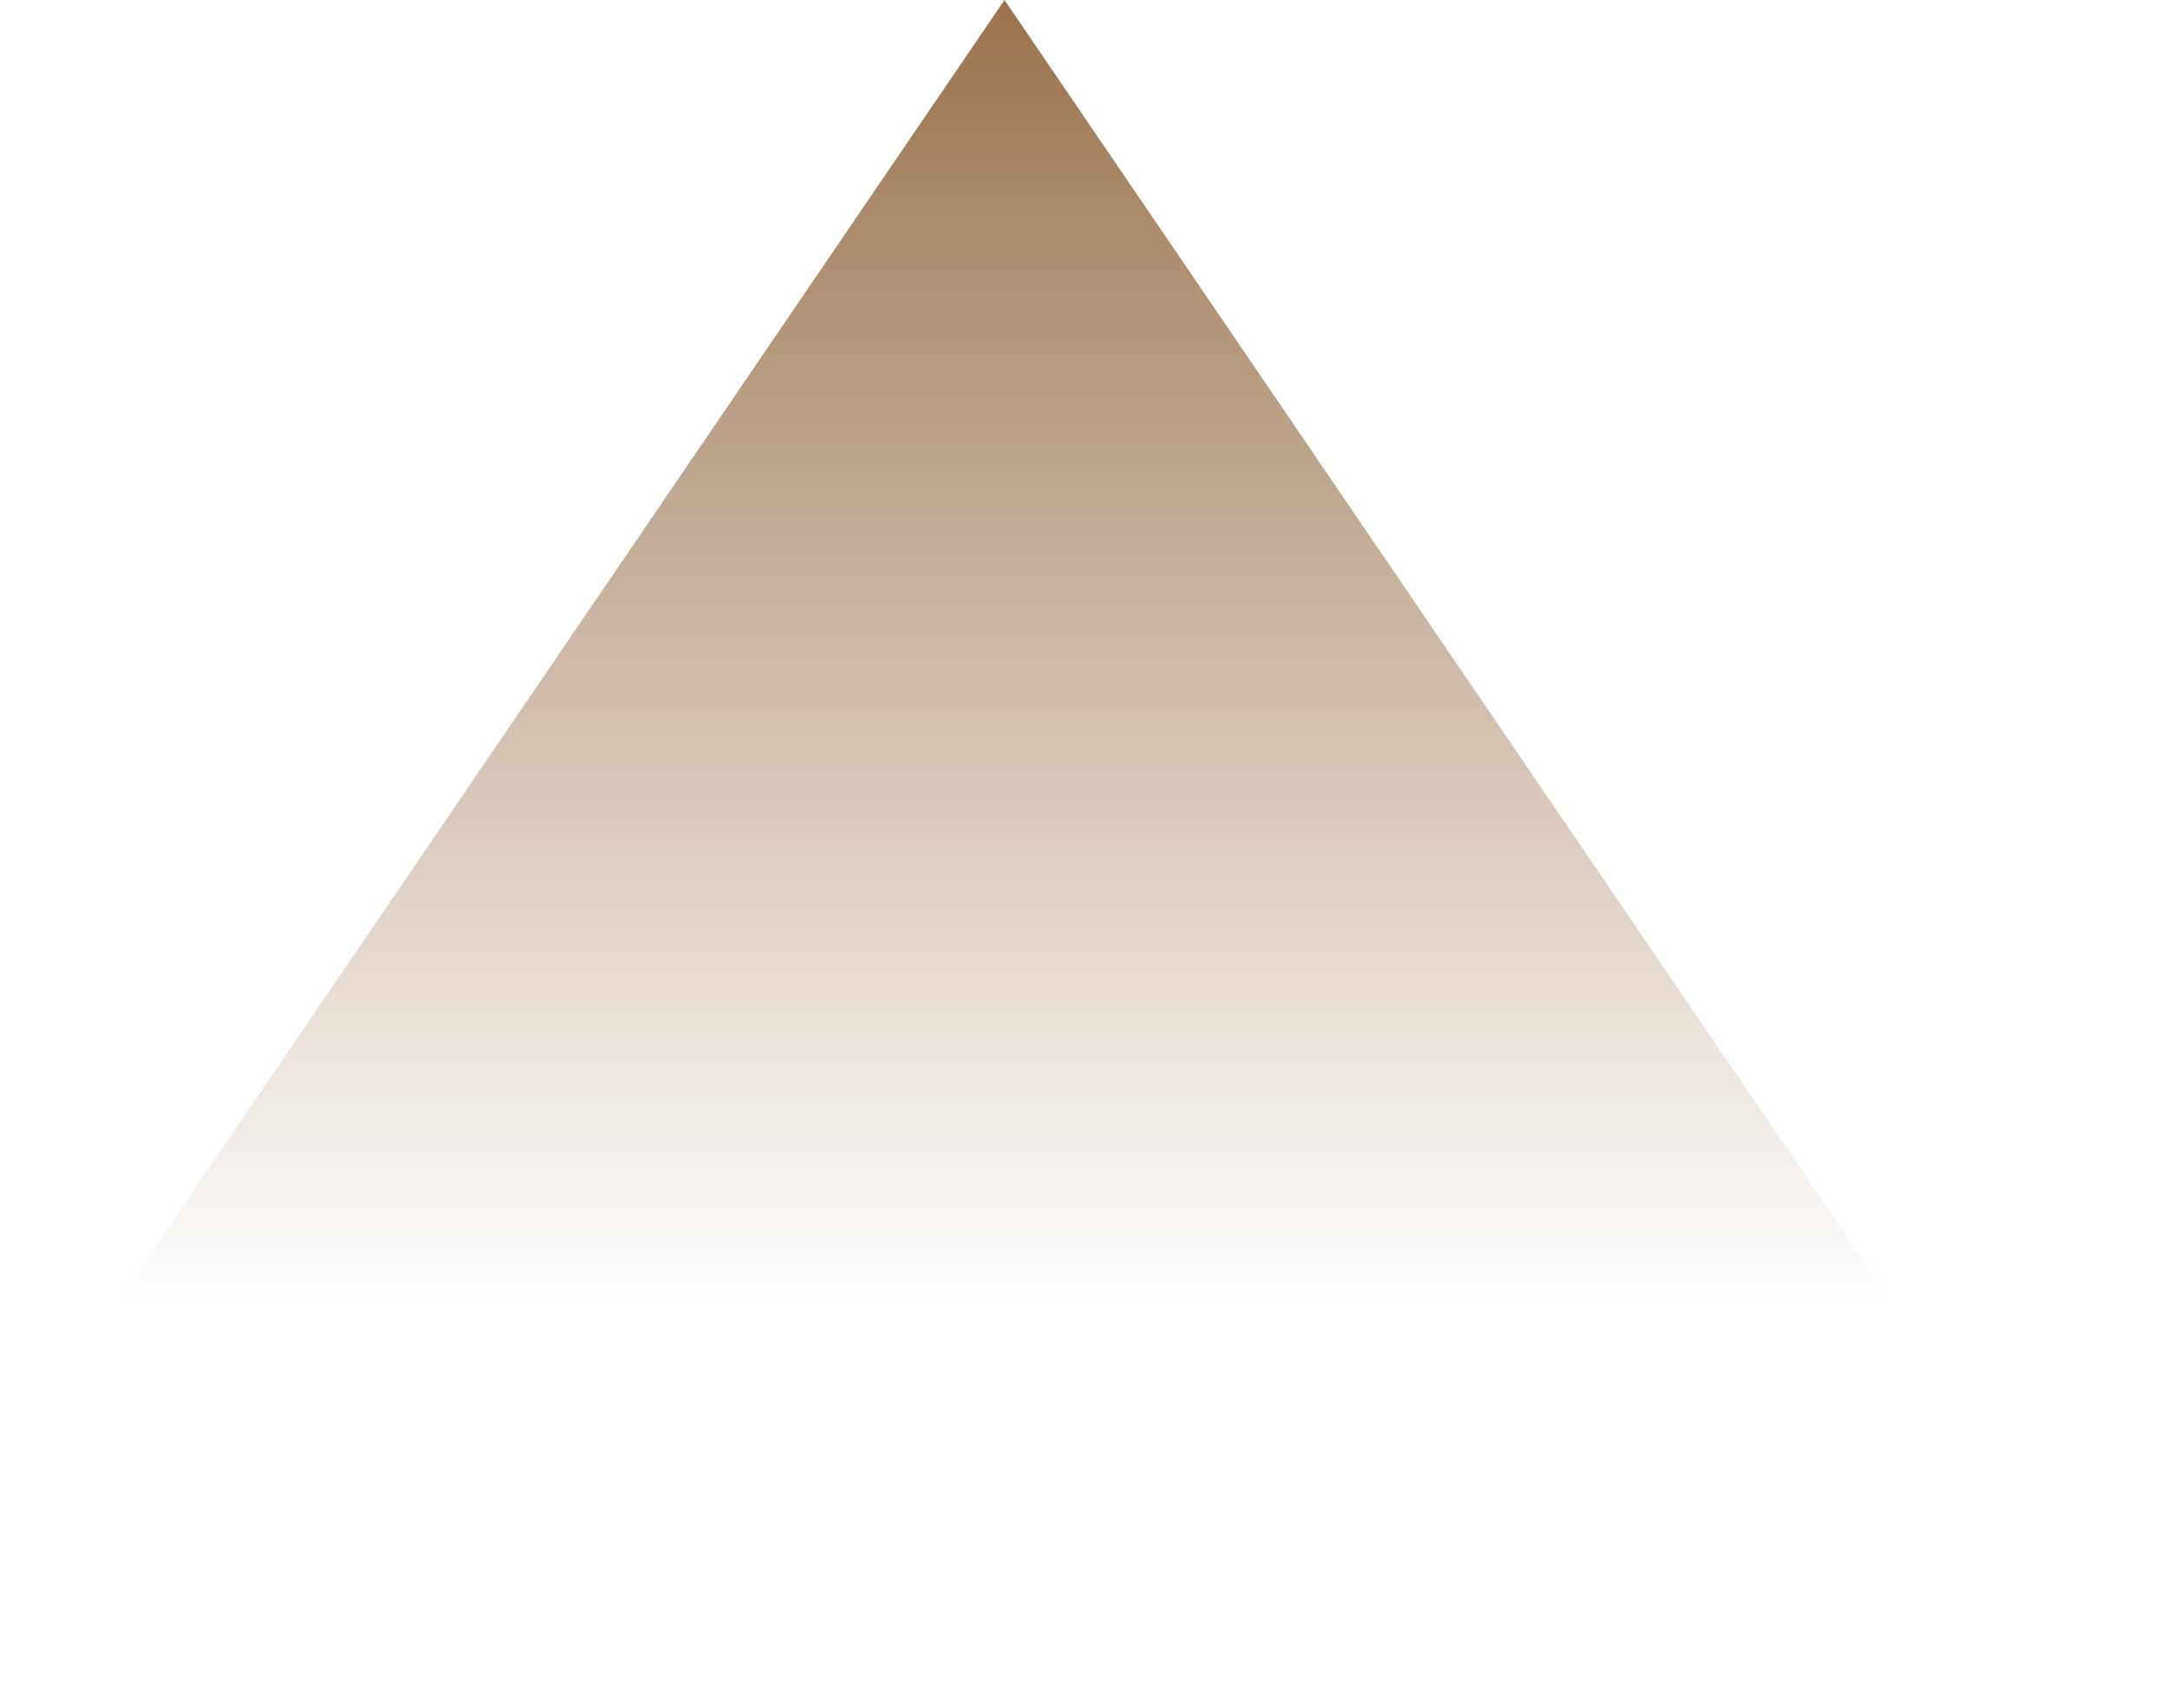 <svg width="461" height="363" viewBox="0 0 461 363" fill="none" xmlns="http://www.w3.org/2000/svg">
<path d="M213.5 0L460.75 363H-33.75L213.5 0Z" fill="url(#paint0_linear_11_61)"/>
<defs>
<linearGradient id="paint0_linear_11_61" x1="213.5" y1="0" x2="213.5" y2="484" gradientUnits="userSpaceOnUse">
<stop stop-color="#9B724D"/>
<stop offset="0.573" stop-color="#9B724D" stop-opacity="0"/>
</linearGradient>
</defs>
</svg>
